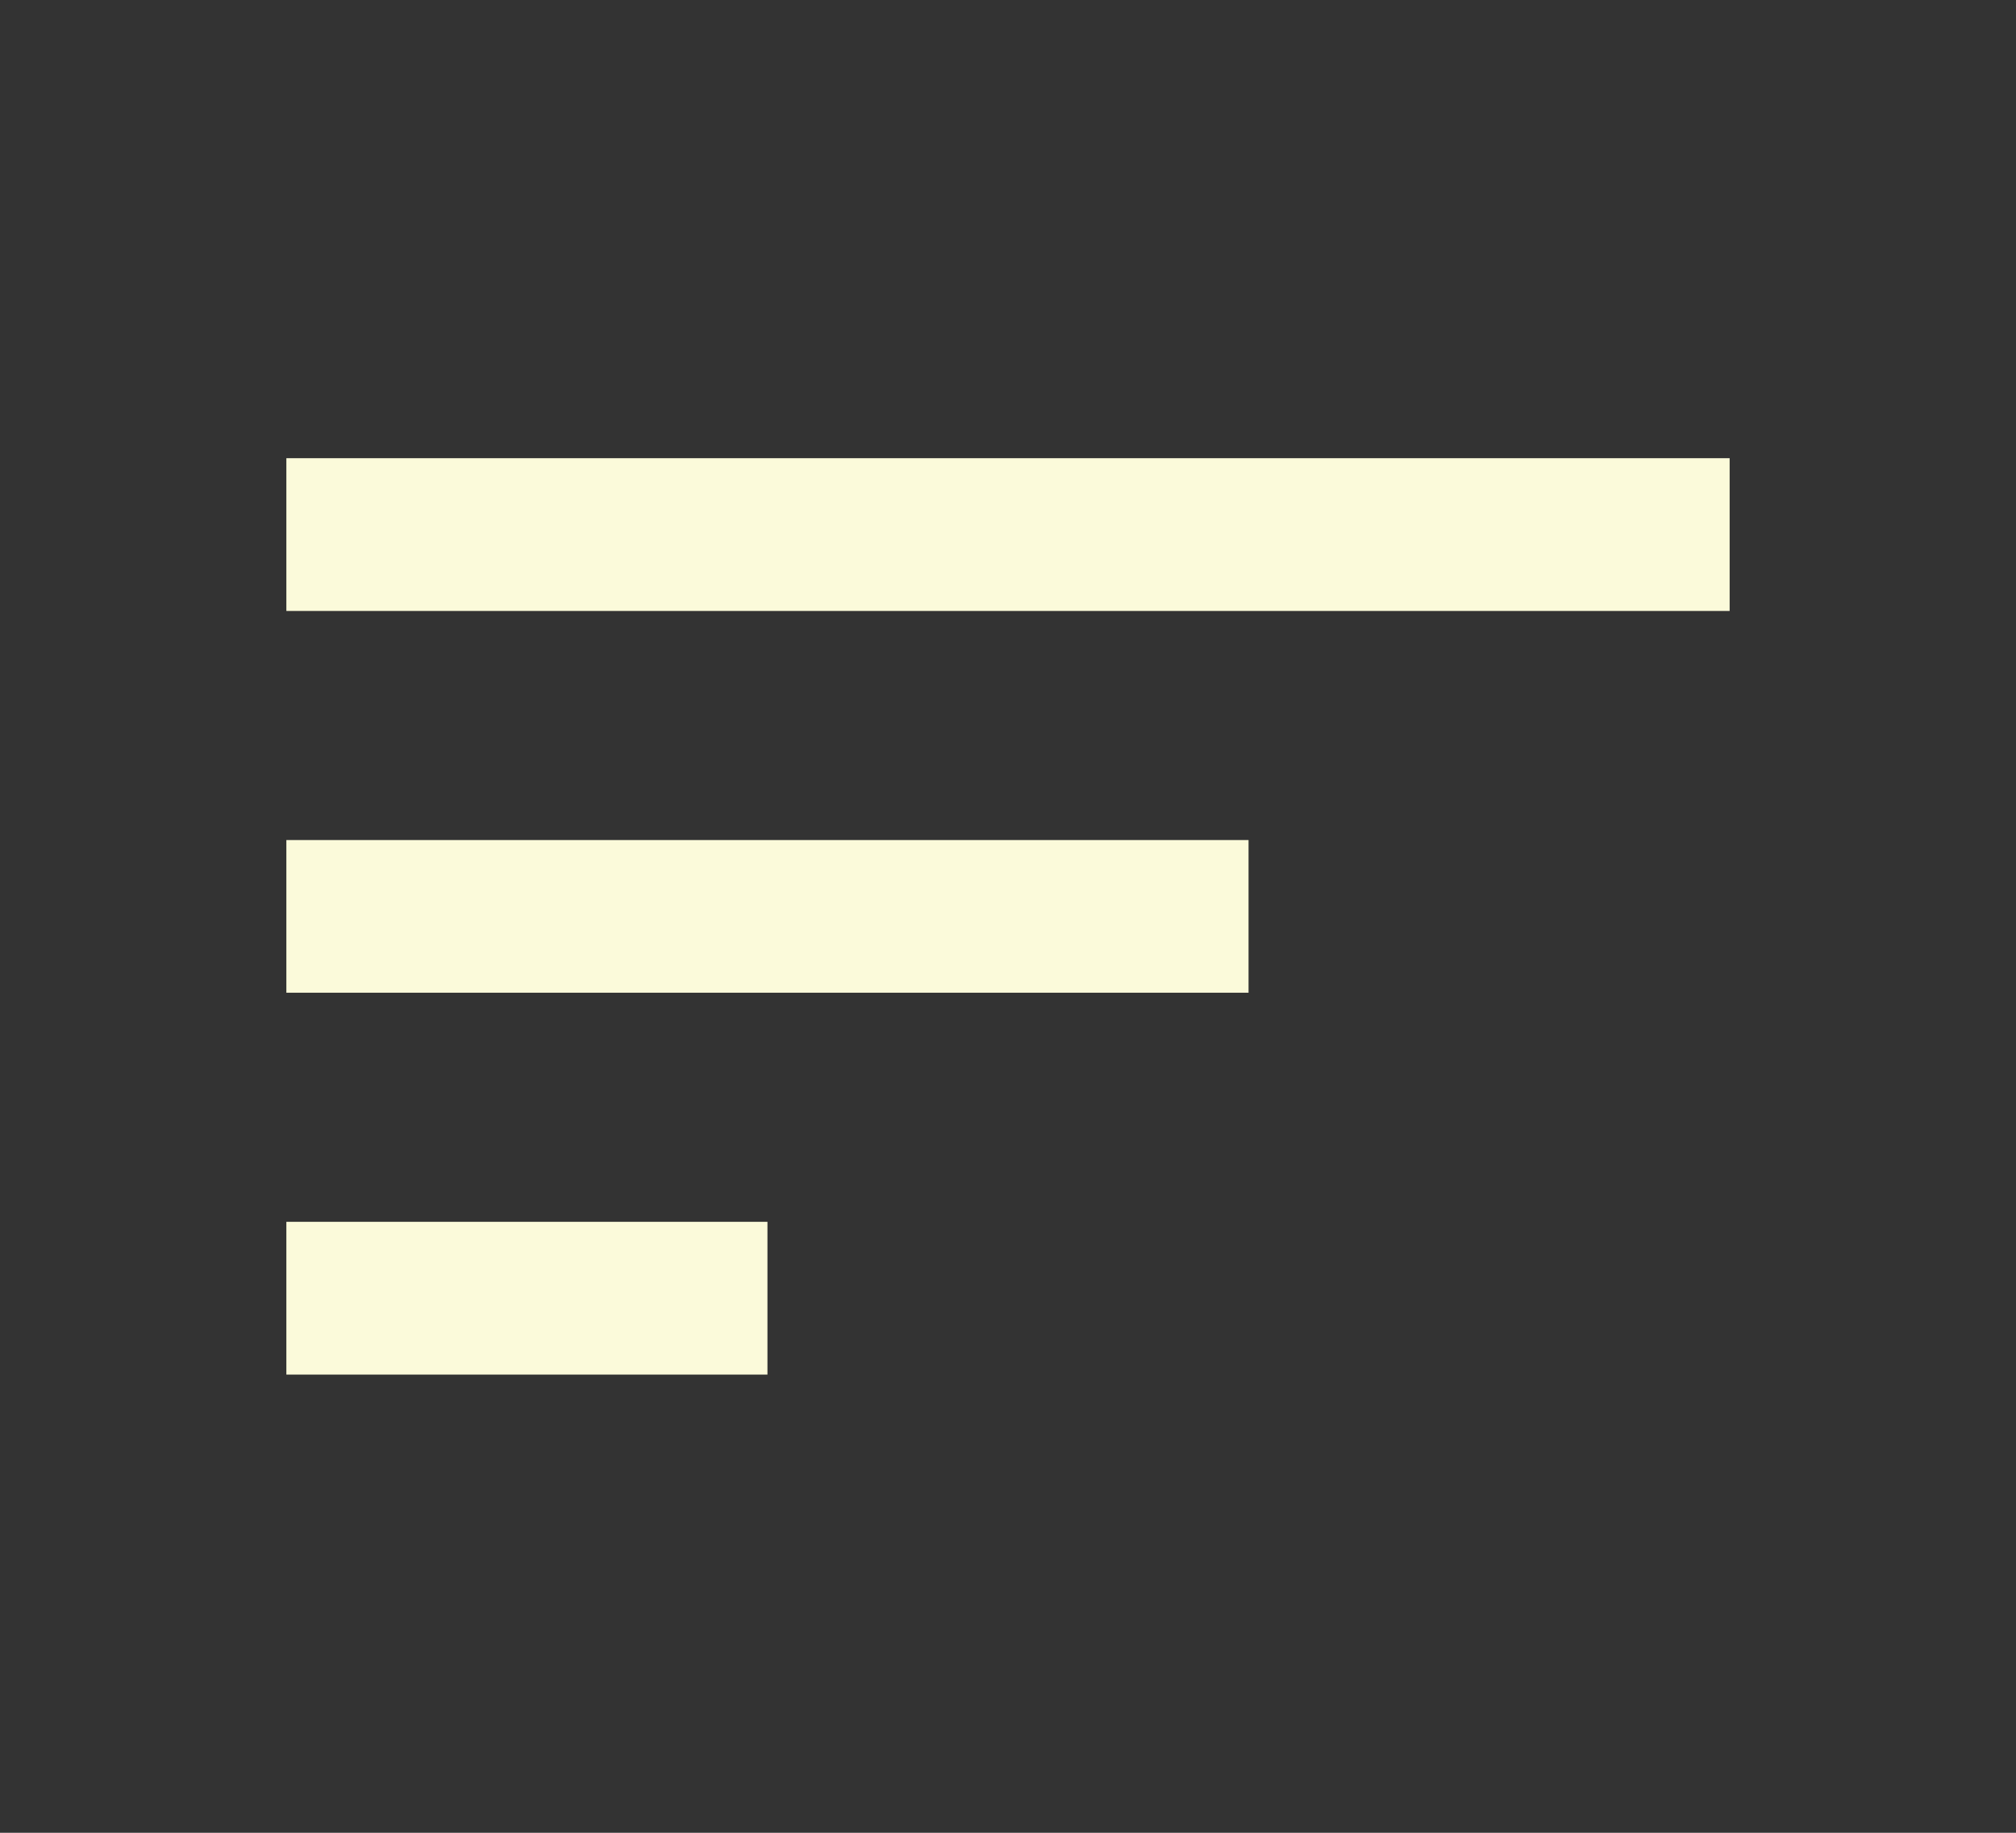 <svg width="22" height="20" viewBox="0 0 22 20" fill="none" xmlns="http://www.w3.org/2000/svg">
<rect x="0" y="0" width="22" height="20" fill="#333333" stroke="none"/>
<g clip-path="url(#clip0_15_312)">
<path d="M3.125 15H8.375V13.333H3.125V15ZM3.125 5V6.667H18.875V5H3.125ZM3.125 10.833H13.625V9.167H3.125V10.833Z" fill="#FBFADA"/>
</g>
<defs>
<clipPath id="clip0_15_312">
<rect width="21" height="20" fill="white" transform="translate(0.5)"/>
</clipPath>
</defs>
</svg>
